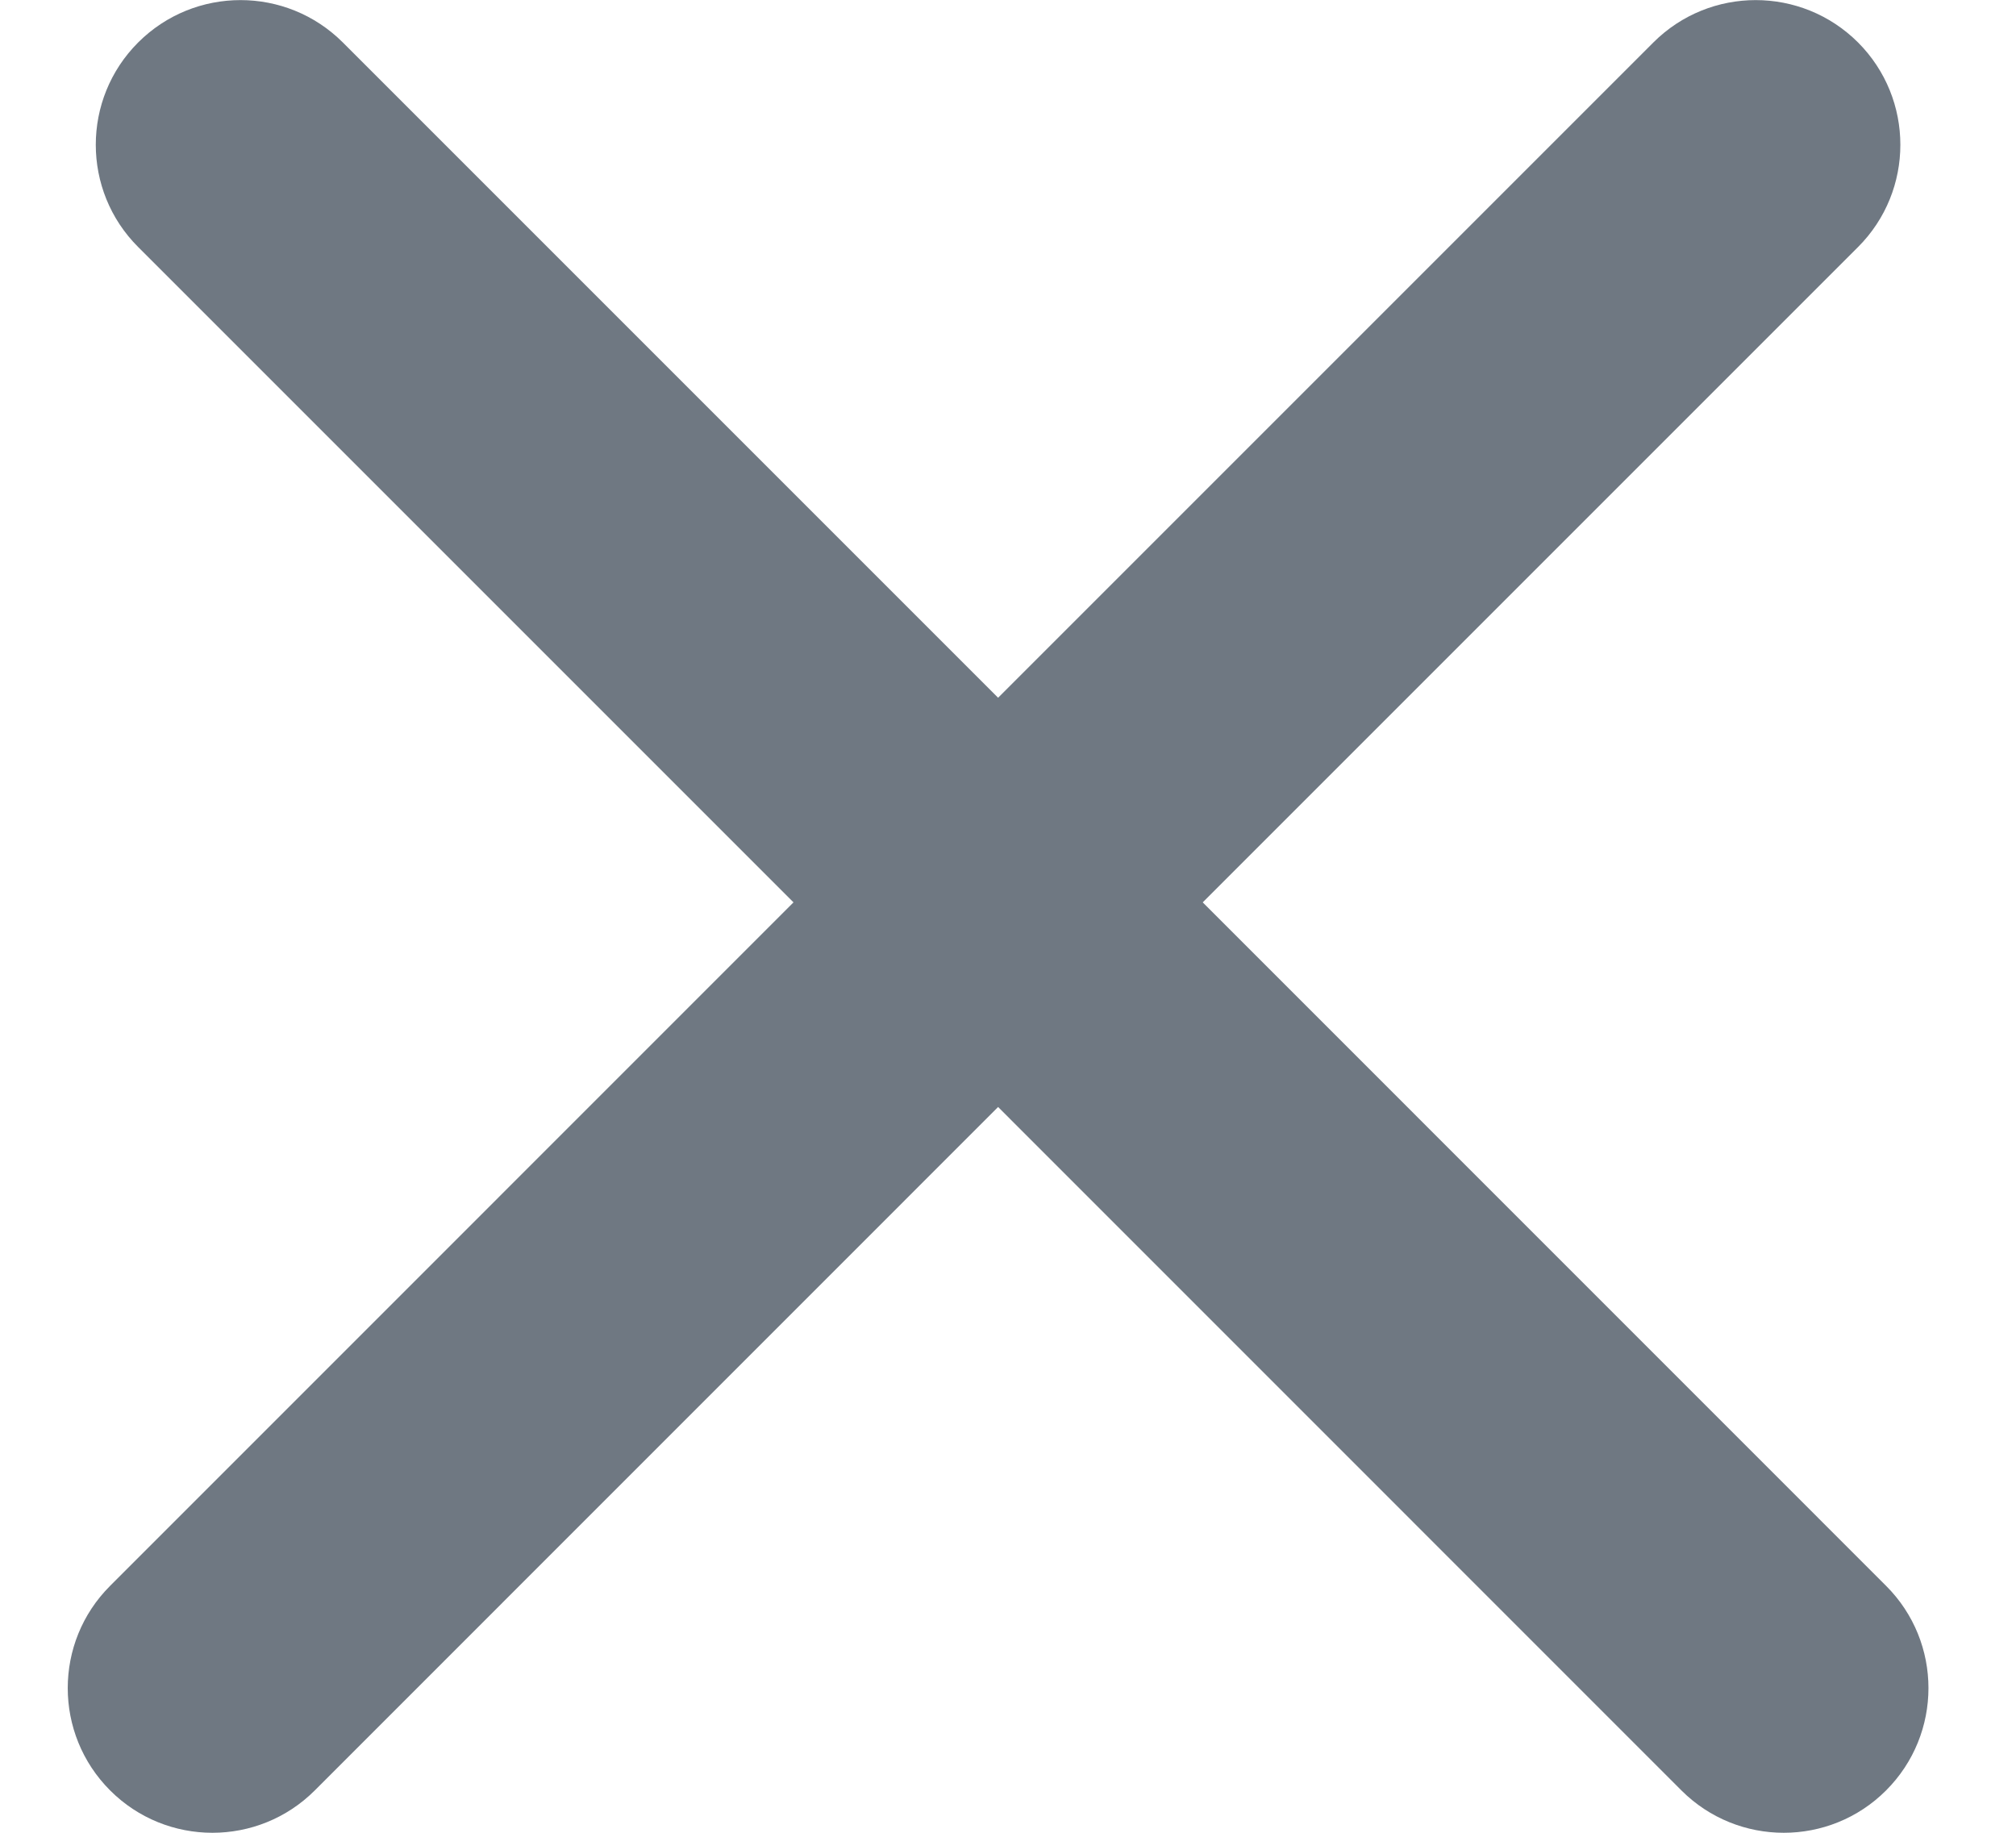 <svg width="22" height="20" viewBox="0 0 22 20" fill="none" xmlns="http://www.w3.org/2000/svg">
<path d="M20.276 2.696C20.892 2.08 20.892 1.08 20.276 0.463C19.659 -0.153 18.66 -0.153 18.043 0.463L10.892 7.614L3.741 0.463C3.124 -0.153 2.125 -0.153 1.508 0.463C0.891 1.08 0.891 2.08 1.508 2.696L8.659 9.847L1.202 17.305C0.585 17.921 0.585 18.921 1.202 19.538C1.818 20.154 2.818 20.154 3.435 19.538L10.892 12.08L18.349 19.538C18.966 20.154 19.966 20.154 20.582 19.538C21.199 18.921 21.199 17.921 20.582 17.305L13.125 9.847L20.276 2.696Z" fill="#6F7882"/>
</svg>
